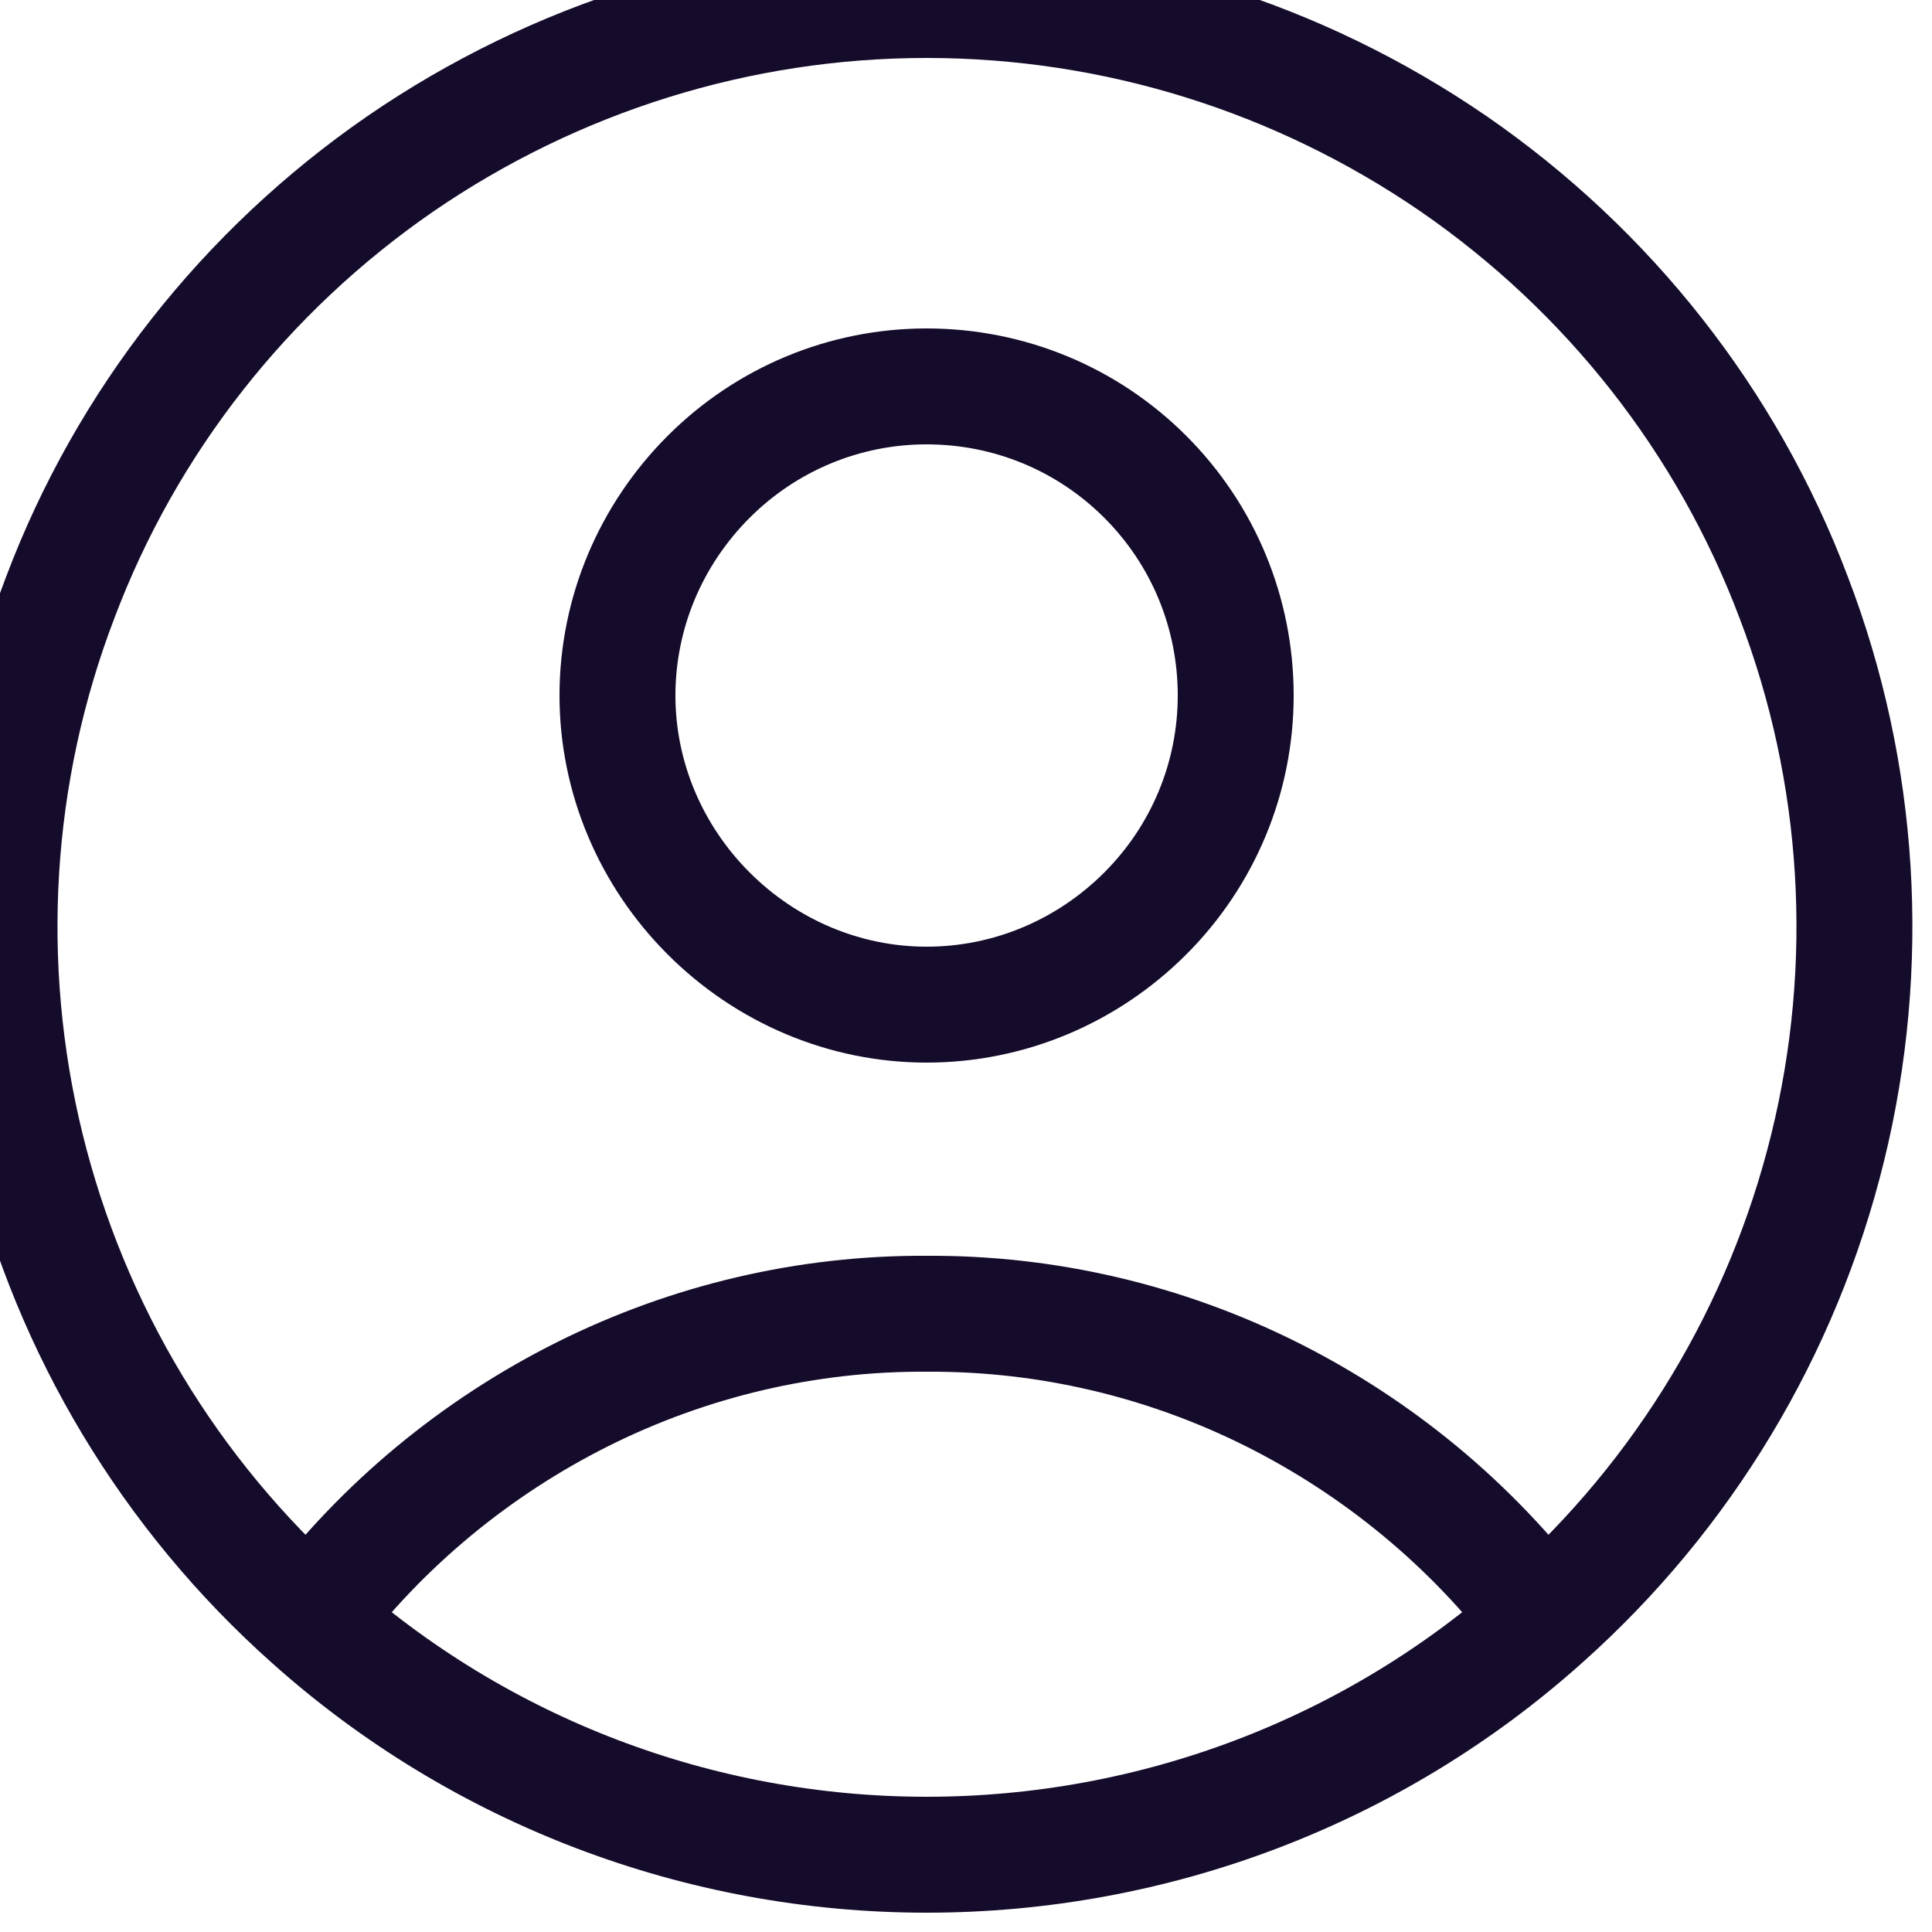 <svg width="25" height="25" viewBox="0 0 25 25" fill="none" xmlns="http://www.w3.org/2000/svg" xmlns:xlink="http://www.w3.org/1999/xlink">
	<desc>
			Created with Pixso.
	</desc>
	<defs/>
	<path id="Vector" d="M19.97 20.96C19.04 19.73 17.83 18.73 16.45 18.04C15.07 17.35 13.54 16.99 11.99 17C10.45 16.99 8.92 17.35 7.54 18.04C6.16 18.73 4.95 19.73 4.02 20.96M23.65 14.85C24.23 12.49 24.08 10 23.21 7.73C22.35 5.45 20.81 3.5 18.81 2.12C16.8 0.74 14.43 0 11.99 0C9.56 0 7.19 0.74 5.18 2.12C3.18 3.5 1.64 5.45 0.78 7.73C-0.09 10 -0.24 12.49 0.34 14.85C0.92 17.21 2.2 19.34 4.02 20.96C6.21 22.92 9.05 24 11.99 24C14.94 24 17.78 22.92 19.97 20.96C21.79 19.34 23.07 17.21 23.65 14.85ZM14.82 11.82C14.07 12.57 13.06 13 11.99 13C10.93 13 9.92 12.57 9.17 11.82C8.42 11.07 7.99 10.06 7.99 9C7.99 7.93 8.42 6.92 9.17 6.17C9.92 5.42 10.93 5 11.99 5C13.06 5 14.07 5.42 14.82 6.17C15.57 6.92 15.99 7.93 15.99 9C15.99 10.06 15.57 11.07 14.82 11.82Z" stroke="#150B2B" stroke-opacity="1" stroke-width="1.5" stroke-linejoin="round"/>
</svg>

